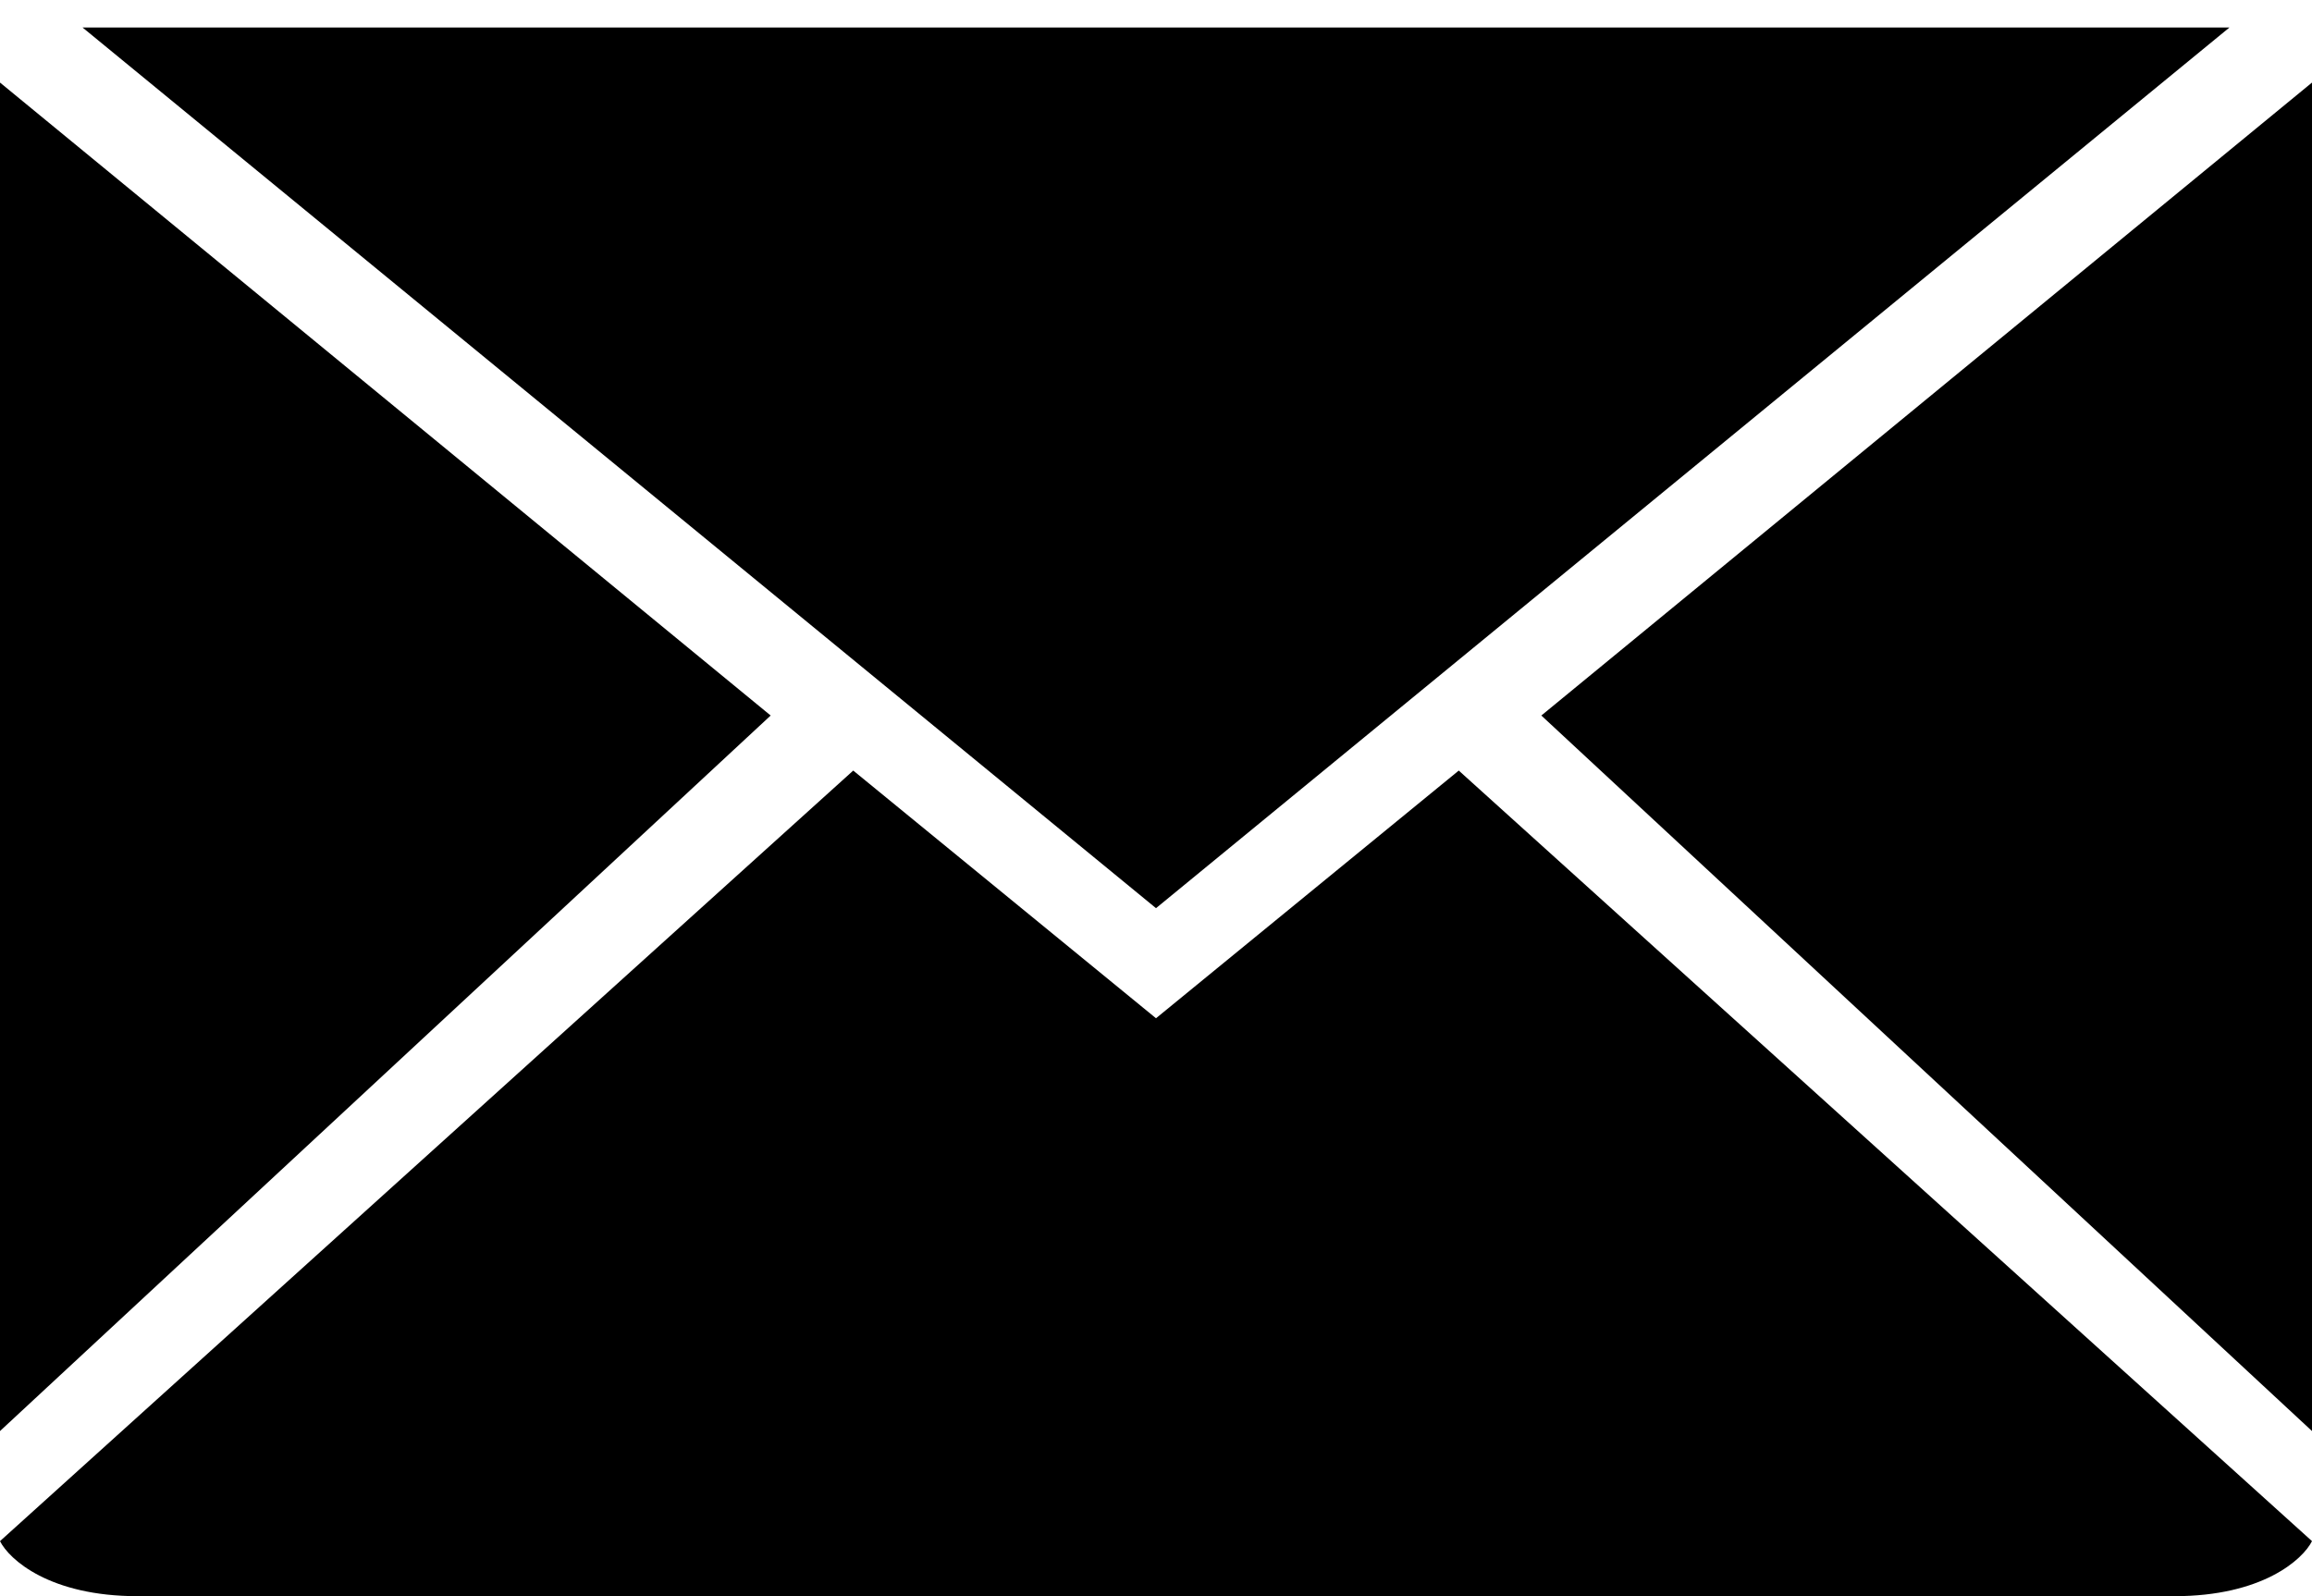 <svg width="42" height="29" viewBox="0 0 42 29" fill="none" xmlns="http://www.w3.org/2000/svg">
<path d="M21 16.5L1.5 0.5H21V16.5Z" fill="black"/>
<path d="M14 13L0 1.5V26L14 13Z" fill="black"/>
<path d="M0 28L15.5 14L21 18.5V29H2.5C0.9 29 0.167 28.333 0 28Z" fill="black"/>
<path d="M21 16.5L40.5 0.5H21V16.5Z" fill="black"/>
<path d="M28 13L42 1.5V26L28 13Z" fill="black"/>
<path d="M42 28L26.5 14L21 18.5V29H39.5C41.1 29 41.833 28.333 42 28Z" fill="black"/>
</svg>
